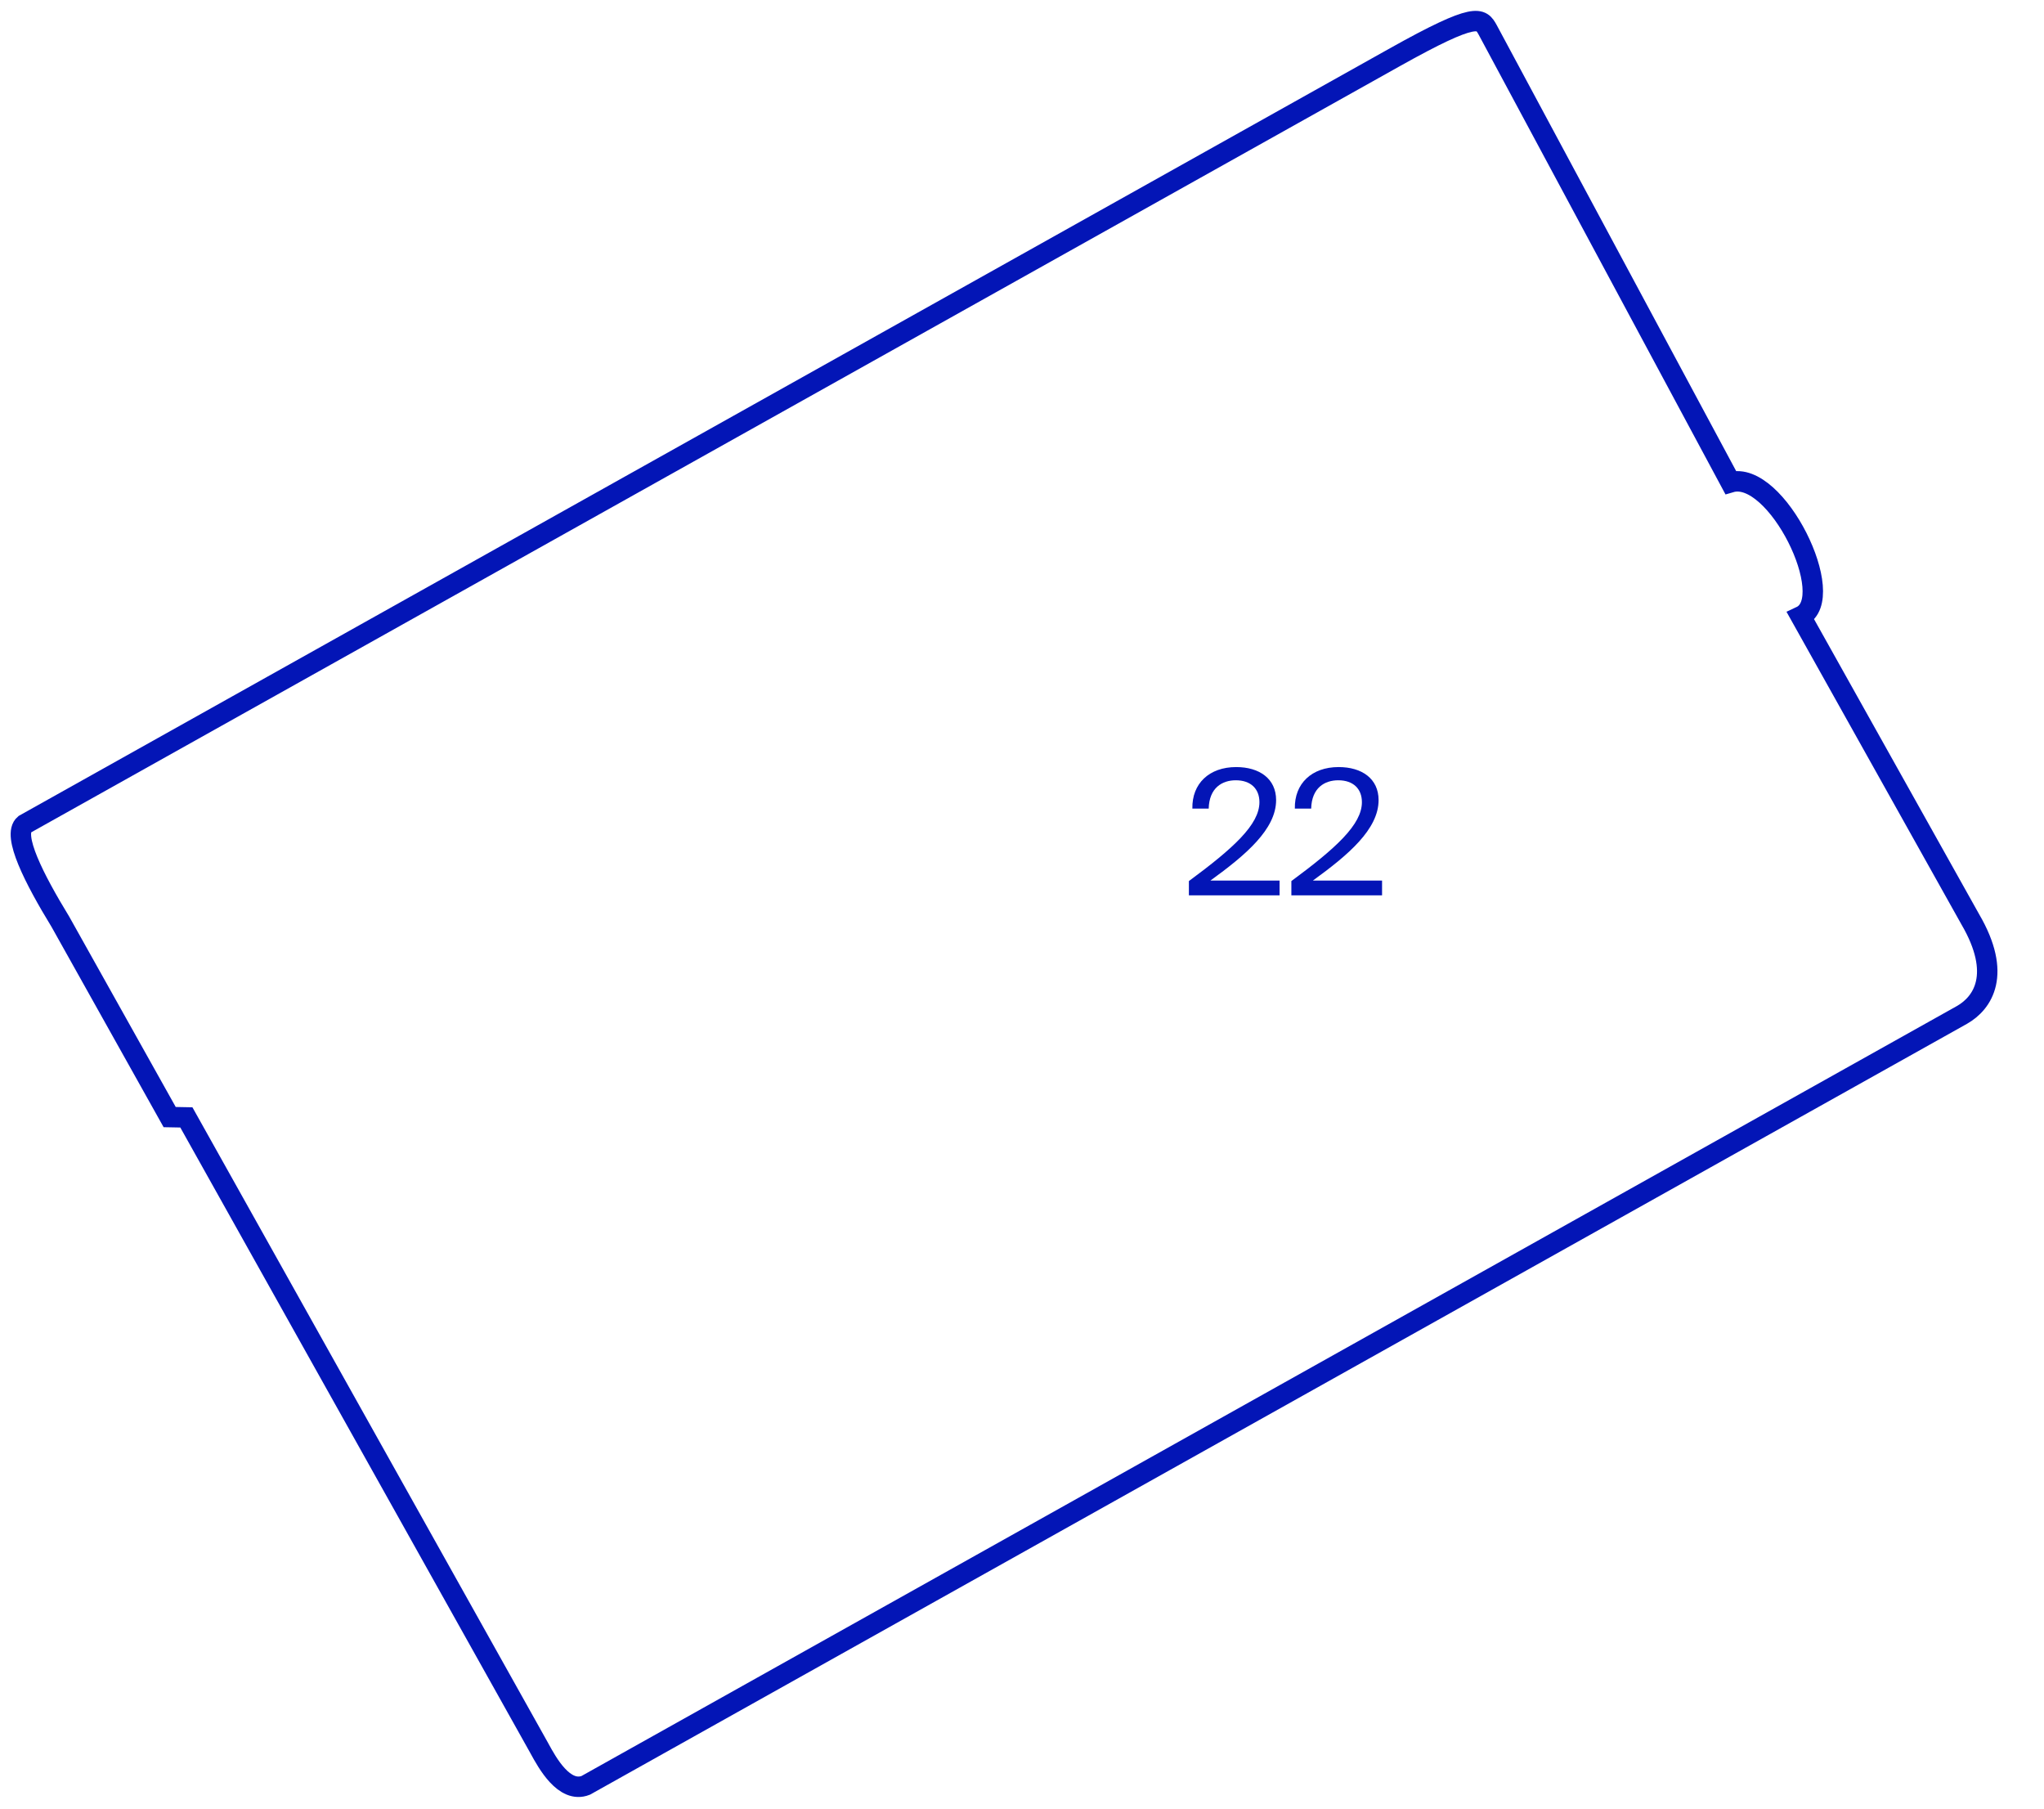 <svg width="200" height="177" viewBox="0 0 200 177" fill="none" xmlns="http://www.w3.org/2000/svg">
<path d="M191.971 99.282L57.312 174.647C55.204 175.468 53.541 172.423 52.791 171.051L52.754 170.983L18.236 109.307L16.602 109.276L5.908 90.168C3.352 85.986 1.157 81.678 2.4 80.641L136.499 5.59C144.54 1.09 144.918 1.764 145.565 2.92L169.334 47.181C173.797 45.865 179.996 58.525 176.201 60.294L192.786 89.929C195.916 95.288 194.027 98.112 191.971 99.282Z" stroke="#0315B6" stroke-width="2"/>
<path d="M120.954 75.036C118.319 75.036 116.619 76.651 116.67 79.099H118.268C118.319 77.059 119.594 76.328 120.92 76.328C122.399 76.328 123.232 77.178 123.232 78.47C123.232 80.663 120.682 82.975 116.33 86.188V87.582H125.204V86.137H118.438C121.889 83.638 124.864 81.122 124.864 78.266C124.864 76.175 123.232 75.036 120.954 75.036ZM130.981 75.036C128.346 75.036 126.646 76.651 126.697 79.099H128.295C128.346 77.059 129.621 76.328 130.947 76.328C132.426 76.328 133.259 77.178 133.259 78.47C133.259 80.663 130.709 82.975 126.357 86.188V87.582H135.231V86.137H128.465C131.916 83.638 134.891 81.122 134.891 78.266C134.891 76.175 133.259 75.036 130.981 75.036Z" fill="#0315B6"/>
</svg>
